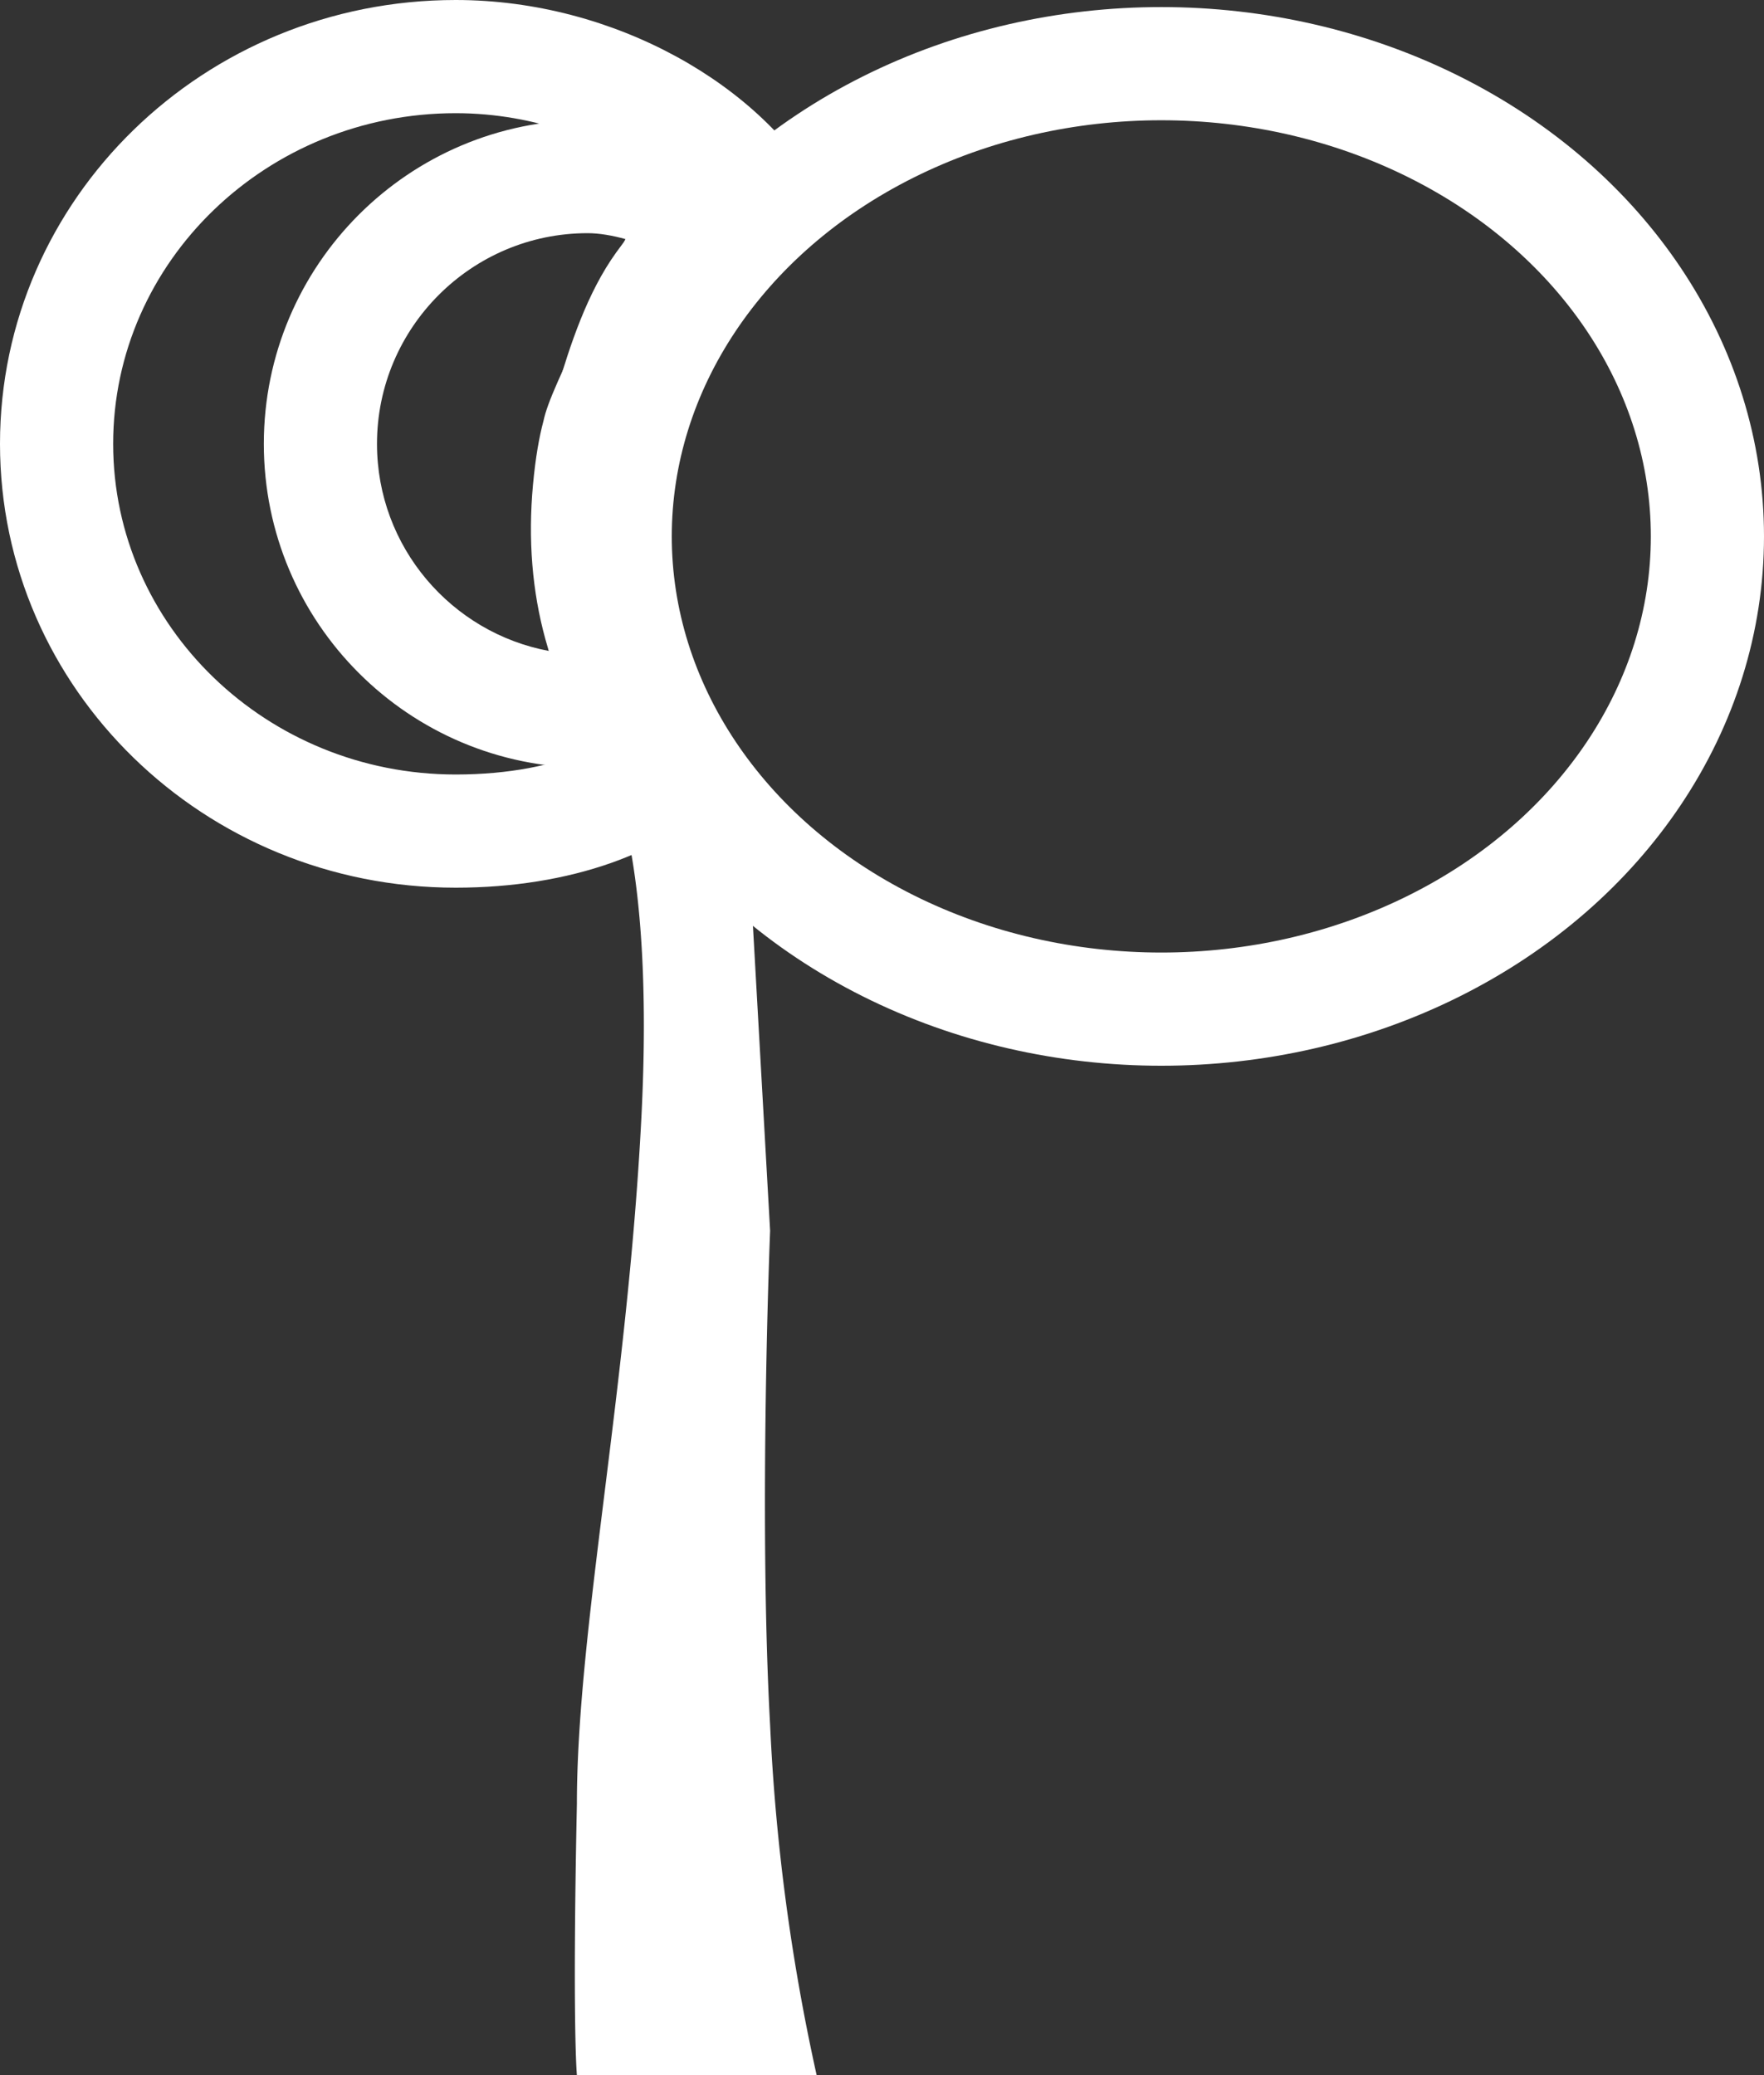 <svg xmlns="http://www.w3.org/2000/svg" id="Group_36" width="31.177" height="36.667" viewBox="0 0 31.177 36.667">
    <rect x="0" y="0" width="31.177" height="36.667" fill="#333333" stroke="none"/>
    <defs>
        <style>
            .cls-2{fill:none}.cls-6{fill:#fff}.cls-4,.cls-6{stroke:none}
        </style>
    </defs>
    <g id="Ellipse_3" fill="none" stroke="#fff" stroke-width="2px" transform="translate(9.873 .125)">
        <ellipse cx="10.652" cy="9.353" class="cls-4" rx="10.652" ry="9.353"/>
        <ellipse cx="10.652" cy="9.353" rx="9.652" ry="8.353"/>
    </g>
    <g id="Path_27" class="cls-2">
        <path d="M5.723 0A7.013 7.013 0 0 1 9.77 1.676c-.13-.162-1.1.688-1.916 1.83a9.169 9.169 0 0 0-.877 2.217 12.944 12.944 0 0 0-.207 1.792l.207 1.325c.057.15.81 2.607-1.254 2.607A5.723 5.723 0 0 1 5.723 0z" class="cls-4" transform="translate(4.663 2.12)"/>
        <path d="M5.723 2C3.67 2 2 3.67 2 5.723c0 1.82 1.314 3.34 3.044 3.66l-.012-.03L5 9.147l-.206-1.324-.033-.212.012-.215c.104-1.744.254-2.174.33-2.375.014-.042.045-.146.068-.224.24-.813.54-1.74 1.058-2.458.056-.077.113-.155.171-.232C6.16 2.04 5.927 2 5.723 2m0-2c1.527 0 3.45 1.061 4.04 1.67-.01-.01-.024-.014-.042-.014-.24 0-1.115.802-1.867 1.85-.478.662-.76 1.91-.878 2.217-.118.307-.206 1.792-.206 1.792l.206 1.324c.057.15.81 2.607-1.253 2.607C2.563 11.446 0 8.884 0 5.723 0 2.563 2.562 0 5.723 0zm4.04 1.67l.007.006-.007-.006z" class="cls-6" transform="translate(4.663 2.12)"/>
    </g>
    <g id="Path_26" class="cls-2">
        <path d="M8.054 0a7.546 7.546 0 0 1 6.479 3.444c-.26-.228-1.272.855-1.3.945-.172.209-1.664 3.377-1.664 3.453a5.917 5.917 0 0 0 0 2.925c.416 1.5 1.3 3.224 1.189 3.266a6.434 6.434 0 0 1-4.7 1.652A7.951 7.951 0 0 1 0 7.842 7.951 7.951 0 0 1 8.054 0z" class="cls-4"/>
        <path d="M8.054 2C4.716 2 2 4.62 2 7.842c0 3.222 2.716 5.843 6.054 5.843.956 0 1.719-.167 2.284-.4-.242-.597-.505-1.292-.697-1.984-.236-.853-.31-1.773-.221-2.735.045-.49.112-.854.185-1.127.073-.338.292-.803.926-2.134.638-1.338.878-1.786 1.02-2.001.027-.042.058-.087.092-.134C10.741 2.503 9.468 2 8.054 2m0-2c2.82 0 5.432 1.525 6.48 3.444-.025-.021-.057-.031-.094-.031-.35 0-1.181.894-1.207.977-.171.209-1.664 3.377-1.664 3.452-.005 0-.414 1.433 0 2.925.416 1.502 1.304 3.224 1.189 3.266-.962 1.035-2.684 1.652-4.704 1.652C3.606 15.685 0 12.174 0 7.842 0 3.512 3.606 0 8.054 0z" class="cls-6"/>
    </g>
    <path id="Path_25" fill="#fff" d="M-.486 0h2.44l.461 8.182s-.205 5.005 0 8.735a36.147 36.147 0 0 0 .822 6.183H-1s-.082-.855 0-4.786C-1 15.255-.11 11.02.139 6.2S-.486 0-.486 0z" transform="translate(11.196 13.565)"/>
</svg>

